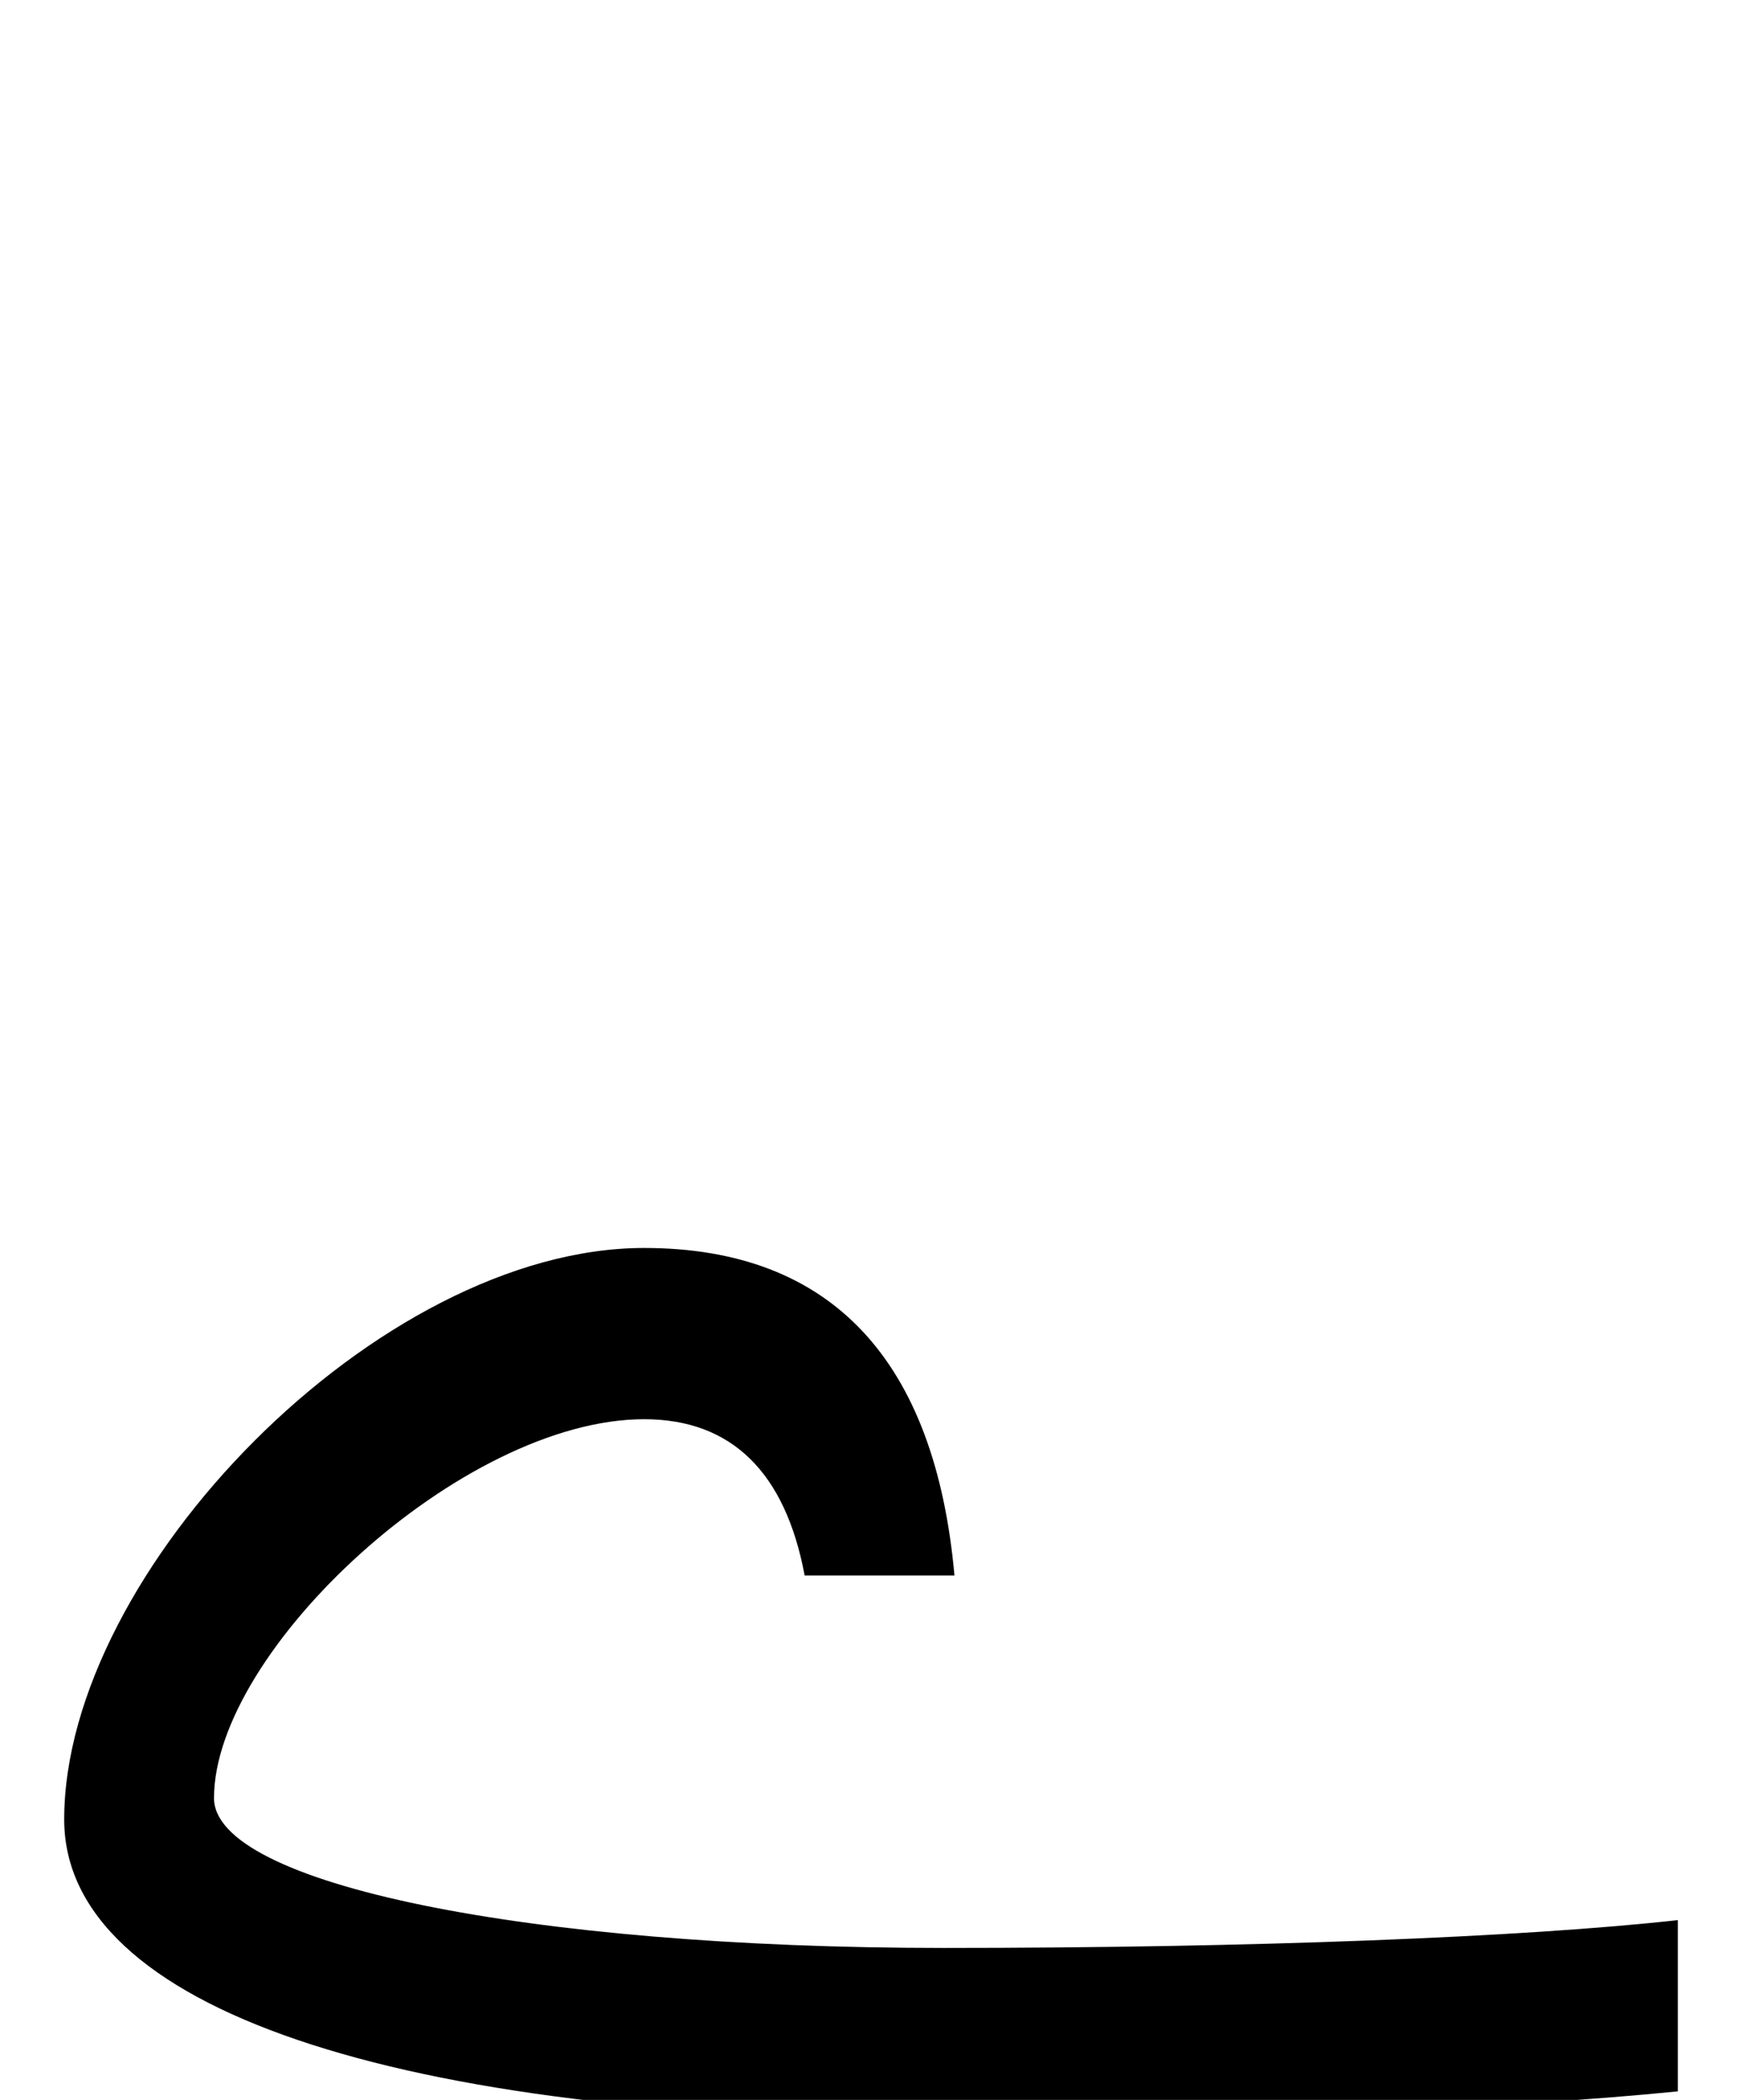 <svg xmlns="http://www.w3.org/2000/svg" viewBox="0 0 814 981"><path d="M784,977v-80c-72,8-199,13-343,13c-195,0-341-30-341-70c0-69,116-177,201-177c41,0,66,25,75,73h70c-9-100-57-153-145-153c-124,0-271,151-271,267c0,88,154,140,411,140c139,0,263-5,343-13Z"></path></svg>